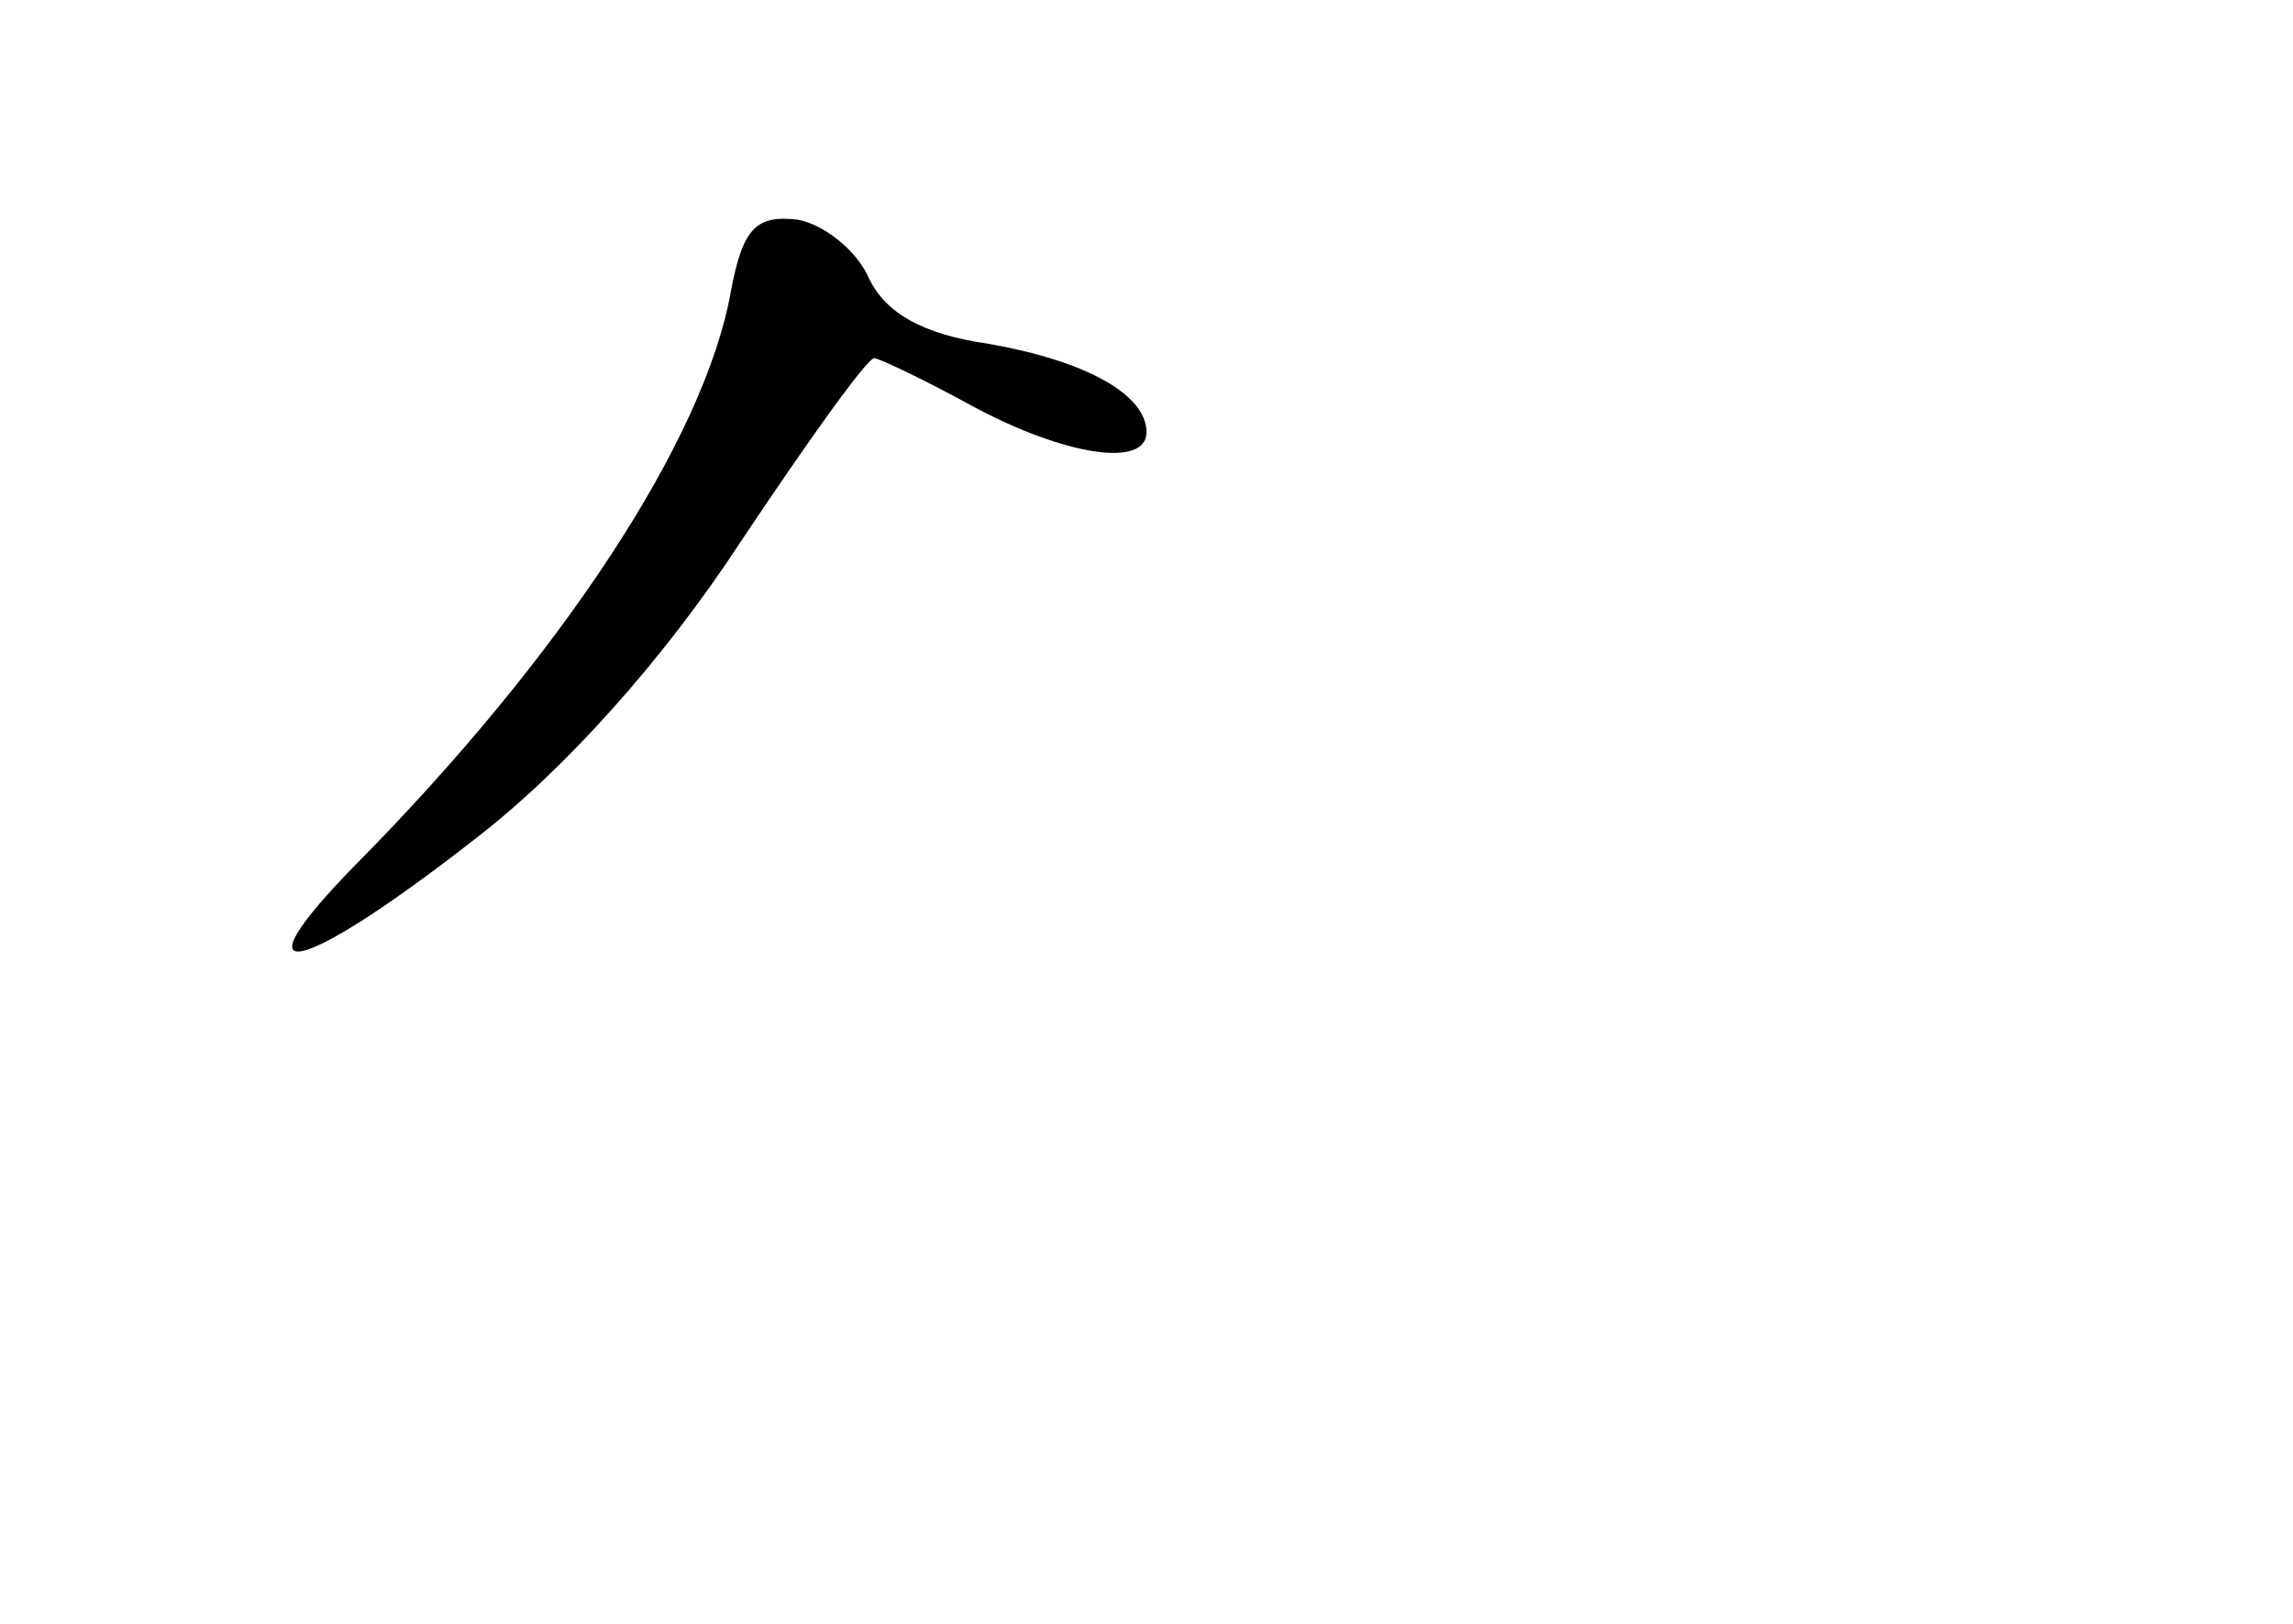 <?xml version="1.0" standalone="no"?>
<!DOCTYPE svg PUBLIC "-//W3C//DTD SVG 20010904//EN"
 "http://www.w3.org/TR/2001/REC-SVG-20010904/DTD/svg10.dtd">
<svg version="1.0" xmlns="http://www.w3.org/2000/svg"
 width="96pt" height="68pt" viewBox="0 0 96 68"
 preserveAspectRatio="xMidYMid meet">
<g transform="translate(0,68) scale(0.1,-0.1)"
fill="#000000" stroke="none">
<path d="M306 558 c-11 -62 -71 -153 -157 -240 -52 -53 -24 -47 49 10 38 29
80 76 112 125 28 42 53 77 56 77 2 0 21 -9 41 -20 39 -21 73 -26 73 -11 0 16
-26 30 -66 37 -28 4 -43 13 -50 27 -5 12 -19 23 -30 25 -17 2 -23 -3 -28 -30z"/>
</g>
</svg>
